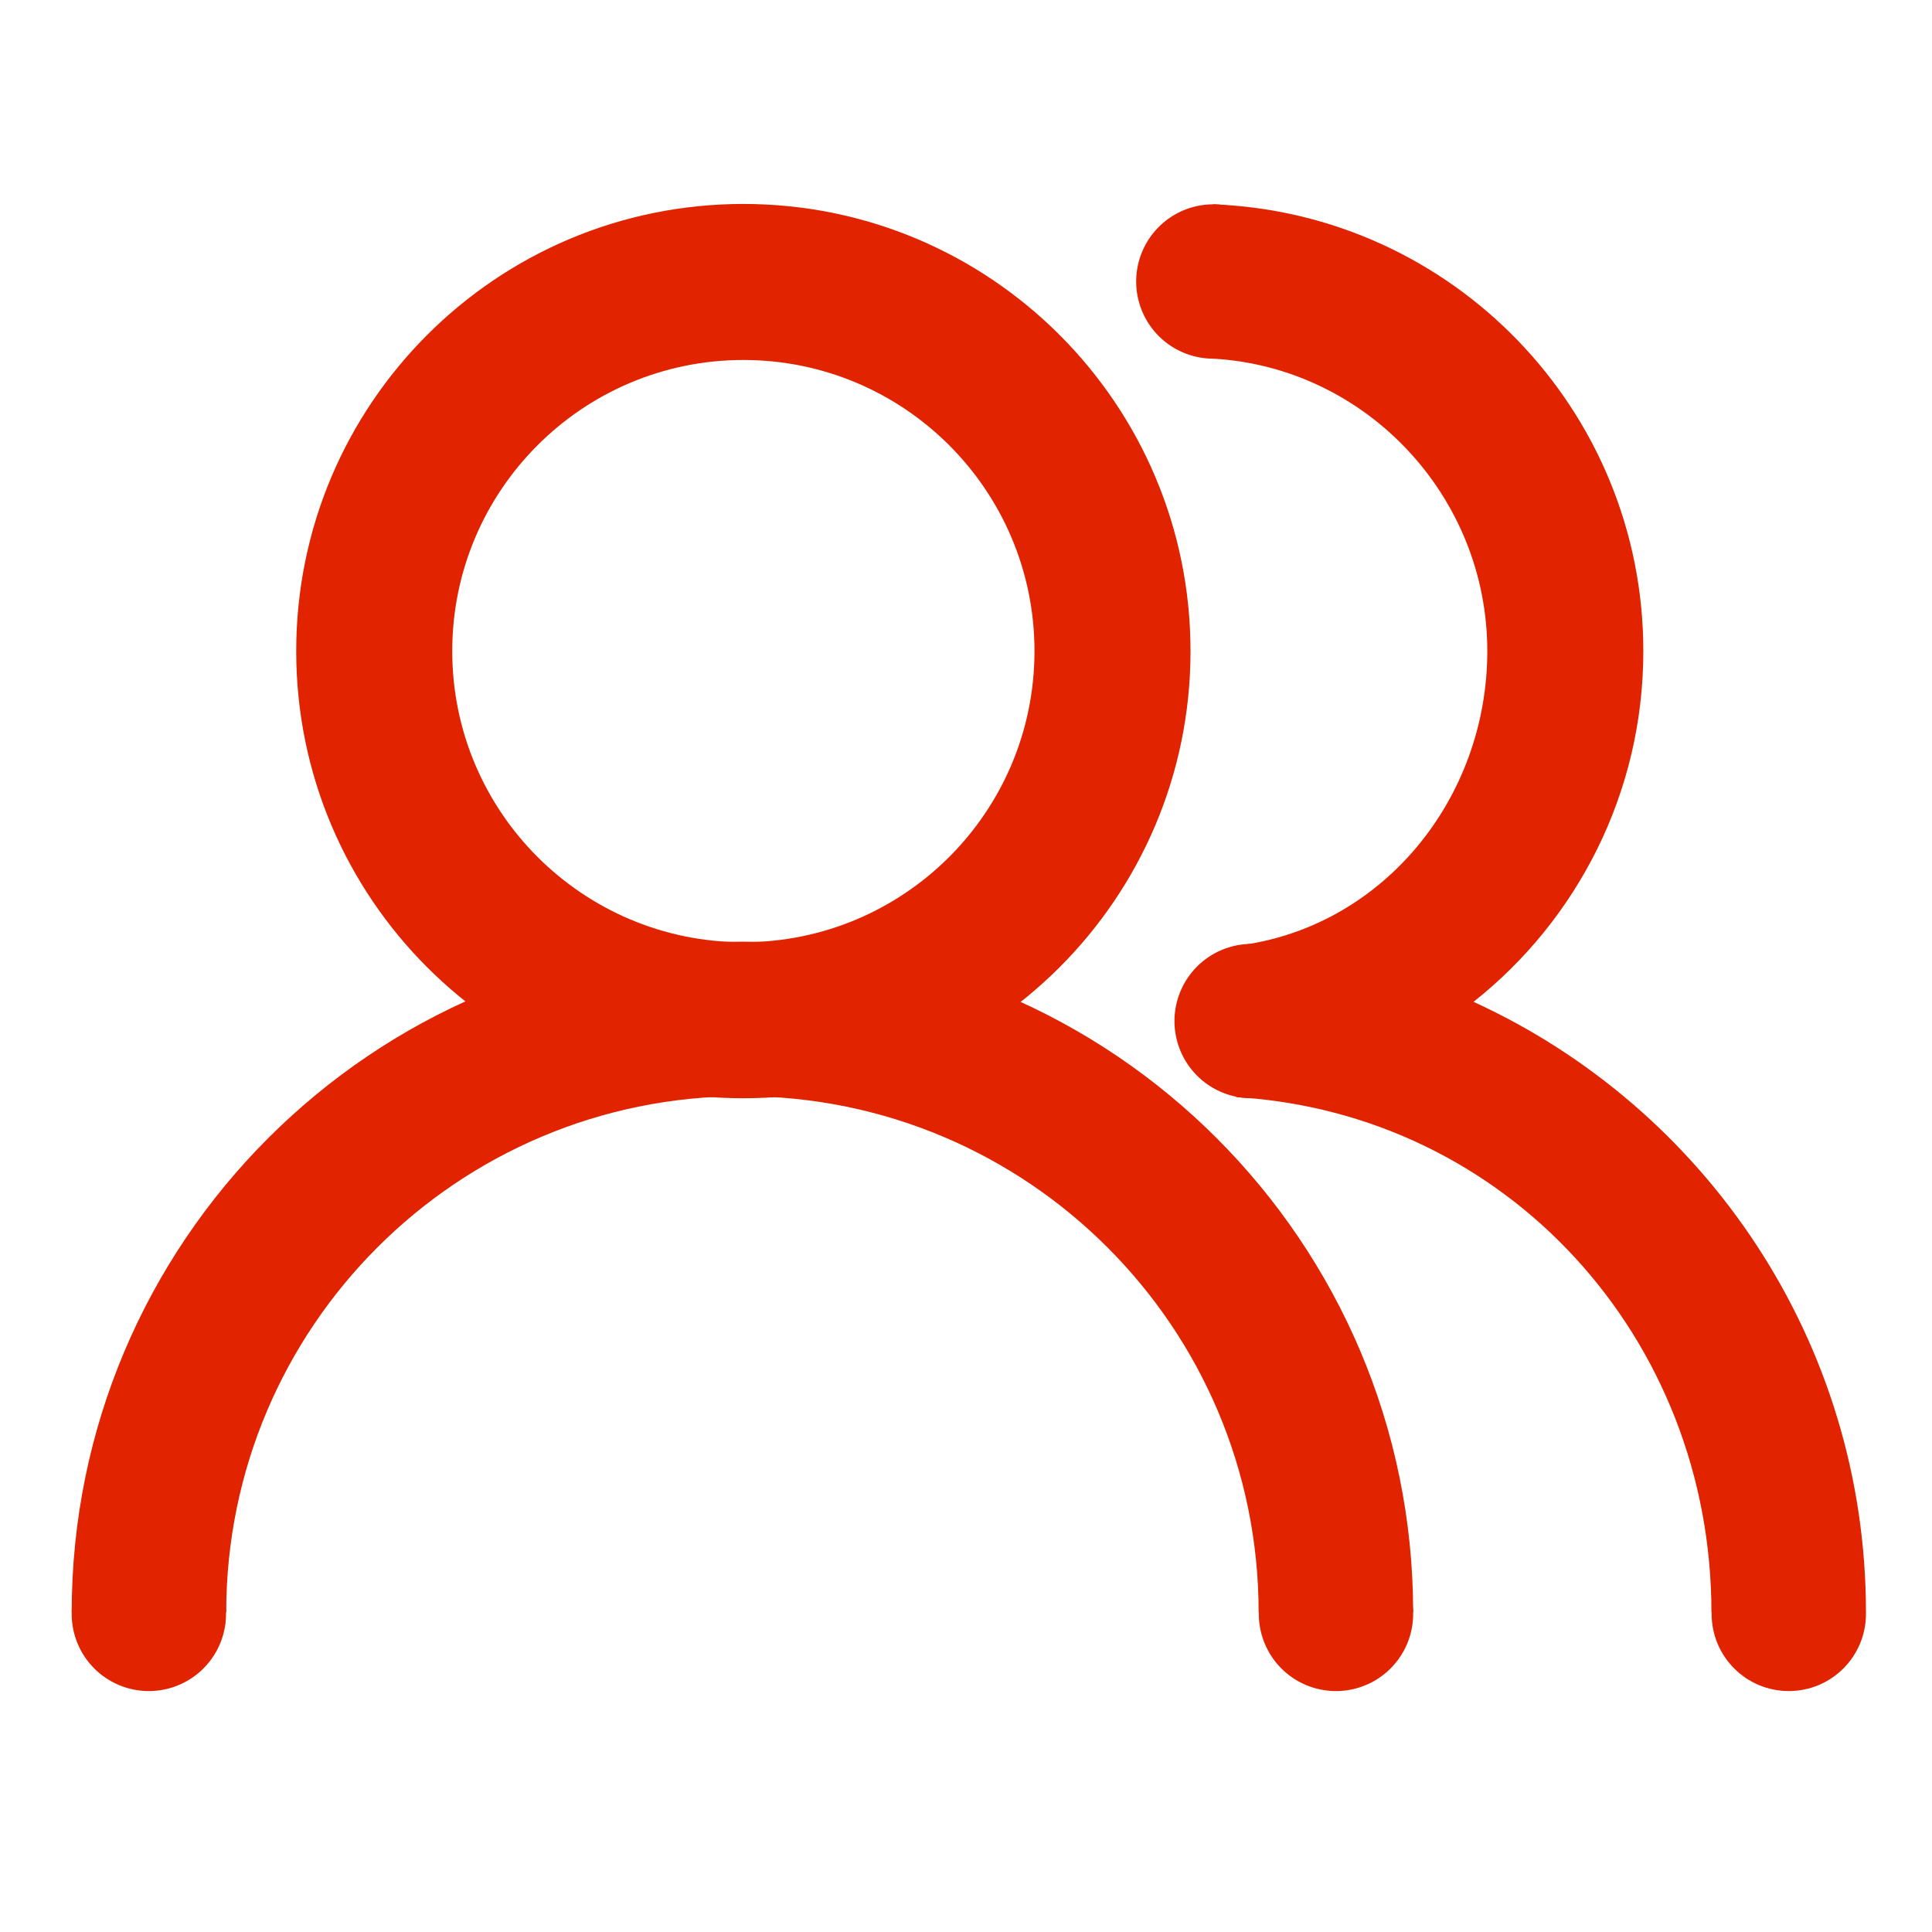 <svg t="1697013778411" class="icon" viewBox="0 0 1024 1024" version="1.1" xmlns="http://www.w3.org/2000/svg"
	p-id="10128" width="22" height="22">
	<path
		d="M394 108.1c-130.9 0-237 106.1-237 237s106.1 237 237 237 237-106.1 237-237-106.1-237-237-237z m0 391.3c-85.2 0-154.3-69.1-154.3-154.3S308.8 190.8 394 190.8s154.3 69.1 154.3 154.3S479.2 499.4 394 499.4z"
		fill="#e12300" p-id="10129"></path>
	<path
		d="M393.5 581c151.1 0 273.6 122.5 273.6 273.6H749c0-196.3-159.2-355.5-355.5-355.5S38 658.3 38 854.6h81.9c0-151.1 122.5-273.6 273.6-273.6z"
		fill="#e12300" p-id="10130"></path>
	<path d="M78.9 855.4m-40.9 0a40.9 40.9 0 1 0 81.8 0 40.9 40.9 0 1 0-81.8 0Z" fill="#e12300" p-id="10131"></path>
	<path d="M708.1 855.4m-40.9 0a40.9 40.9 0 1 0 81.8 0 40.9 40.9 0 1 0-81.8 0Z" fill="#e12300" p-id="10132"></path>
	<path d="M663.4 541.2m-40.9 0a40.9 40.9 0 1 0 81.8 0 40.9 40.9 0 1 0-81.8 0Z" fill="#e12300" p-id="10133"></path>
	<path d="M643.1 149.2m-40.9 0a40.9 40.9 0 1 0 81.8 0 40.9 40.9 0 1 0-81.8 0Z" fill="#e12300" p-id="10134"></path>
	<path
		d="M989 854.6c0-143.7-85.3-267.5-208-323.6 54.8-43.4 90-110.6 90-185.9 0-127.8-101.2-232-227.9-236.8v81.8c81 4.7 145.2 72.9 145.2 155 0 78.8-56.1 146.7-132.3 156.1-5.6 0.7-12.9 7.4-12.9 13v60.6c0-20 3.1-0.6 7.2-0.3l5 7c143.3 8.7 251.8 127.6 251.8 273.1h0.1v0.8c0 22.6 18.3 40.9 40.9 40.9S989 878 989 855.4v-0.8z"
		fill="#e12300" p-id="10135"></path>
</svg>